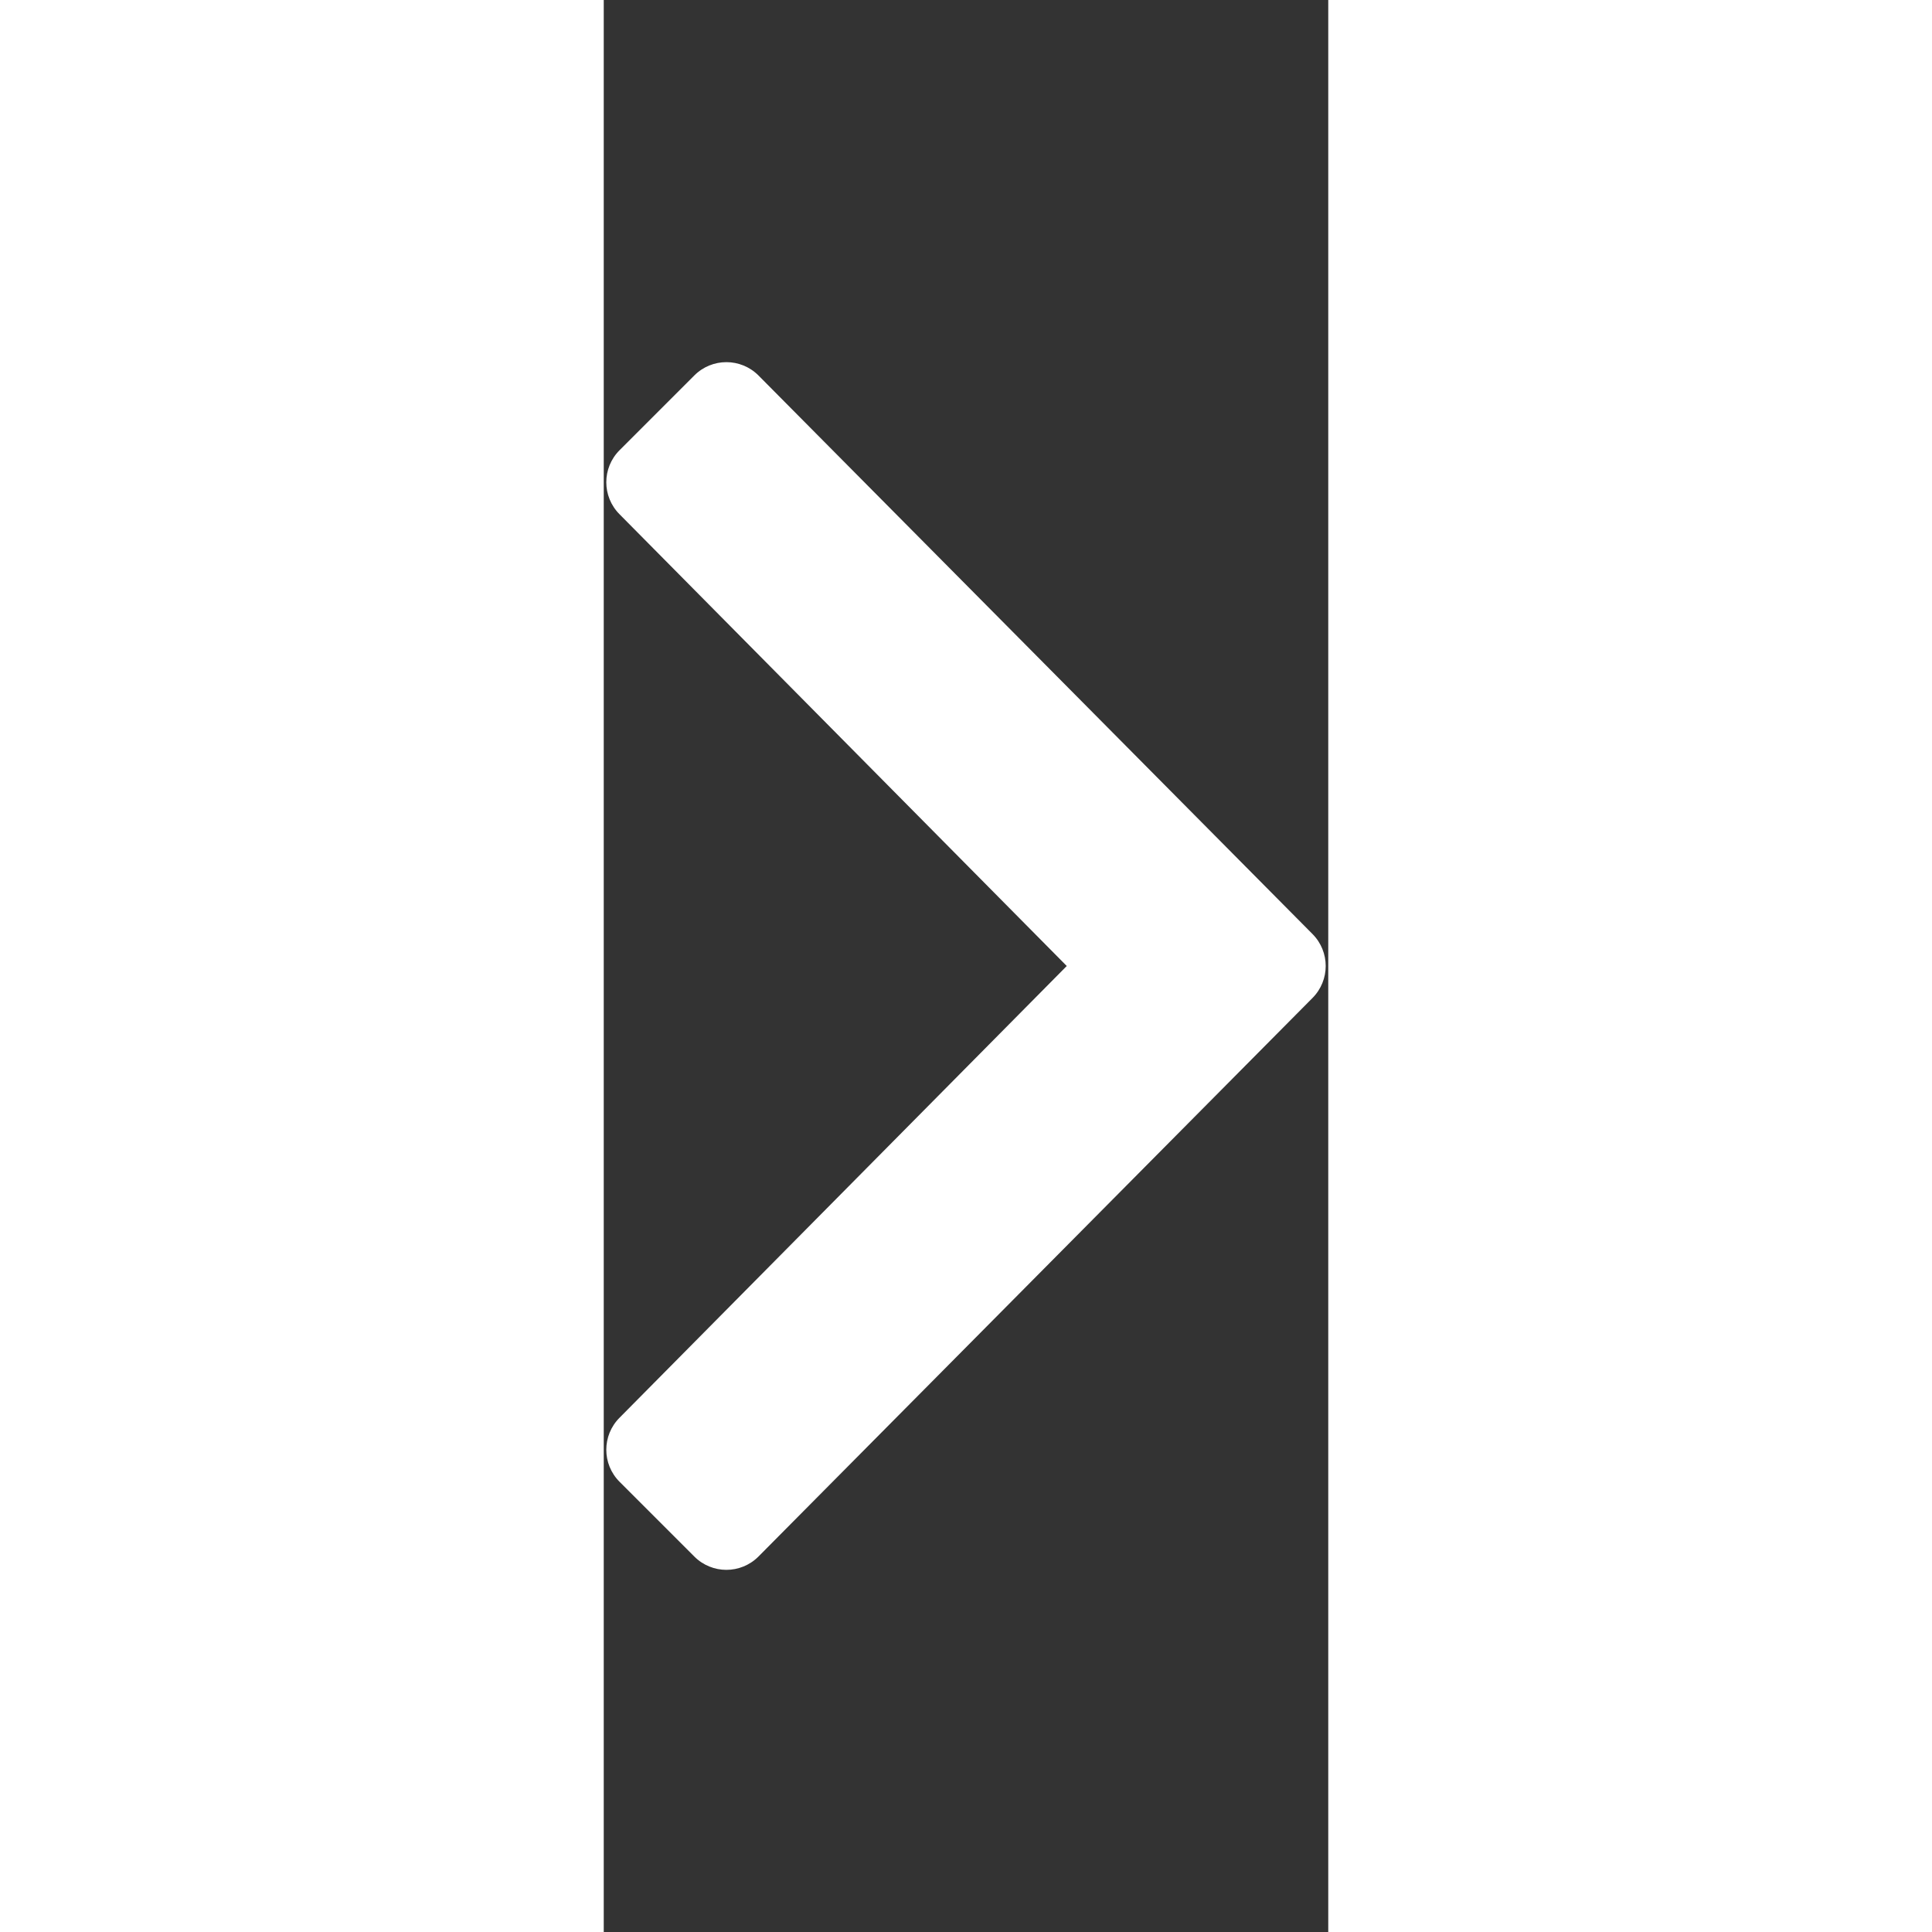 <svg aria-hidden="true" focusable="false" data-prefix="far" data-icon="angle-right" role="img"
     xmlns="http://www.w3.org/2000/svg" viewBox="0 0 192 512" class="svg-inline--fa fa-angle-right fa-w-6" height="24" width="24">
    <rect x="0" y="0" width="192" height="512" fill="#333333" stroke="none"/>
    <path fill="white"
          d="M187.8 264.5L41 412.5c-4.7 4.7-12.3 4.7-17 0L4.2 392.7c-4.7-4.7-4.7-12.3 0-17L122.7 256 4.2 136.3c-4.7-4.7-4.7-12.3 0-17L24 99.5c4.7-4.7 12.3-4.7 17 0l146.8 148c4.7 4.7 4.7 12.3 0 17z"
          class=""></path>
</svg>